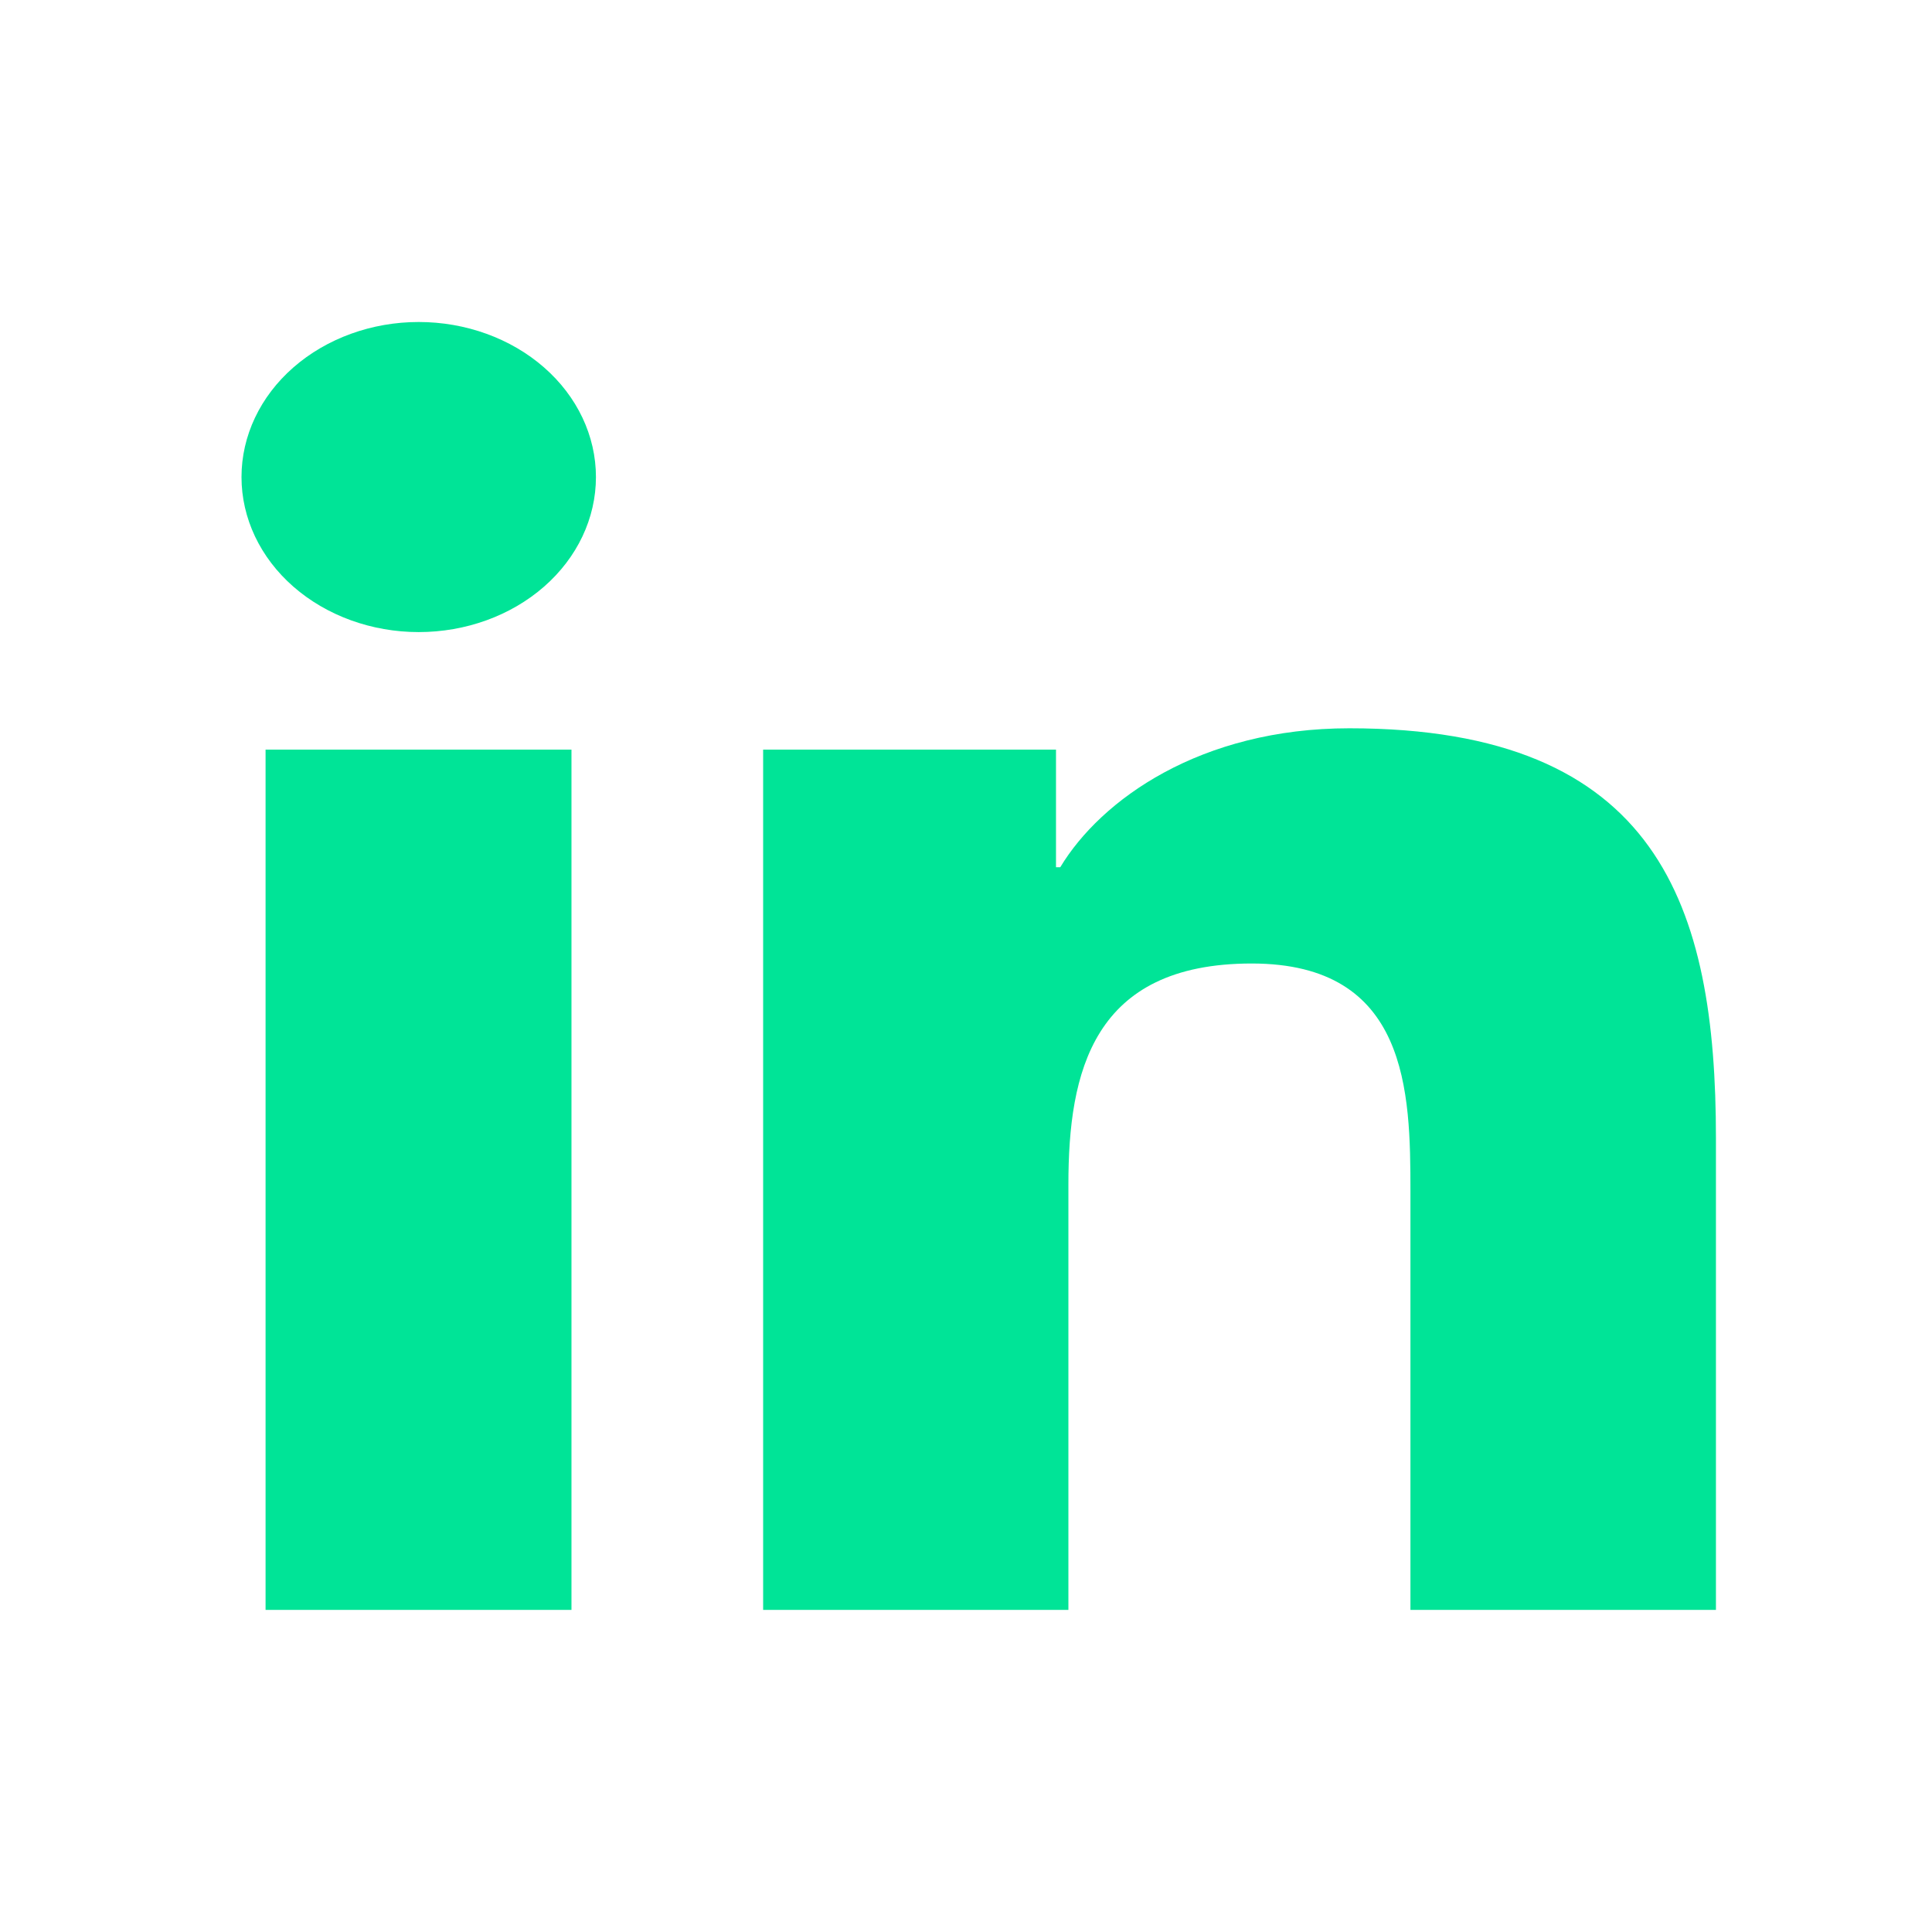 <svg width="24" height="24" viewBox="0 0 24 24" fill="none" xmlns="http://www.w3.org/2000/svg">
<path fill-rule="evenodd" clip-rule="evenodd" d="M21.316 19.999H17.521V14.802C17.521 13.564 17.496 11.969 15.549 11.969C13.572 11.969 13.272 13.318 13.272 14.714V19.999H9.48V9.312H13.118V10.773H13.171C13.677 9.933 14.915 9.047 16.762 9.047C20.607 9.047 21.316 11.261 21.316 14.139V20V19.999ZM5.201 7.852C4.618 7.852 4.058 7.649 3.645 7.288C3.232 6.927 3 6.437 3 5.926C3 5.415 3.232 4.925 3.645 4.564C4.058 4.203 4.618 4 5.201 4C5.785 4 6.345 4.203 6.758 4.564C7.171 4.925 7.403 5.415 7.403 5.926C7.403 6.437 7.171 6.927 6.758 7.288C6.345 7.649 5.785 7.852 5.201 7.852ZM3.299 9.312H7.099V19.999H3.299V9.312Z" fill="#00E497"/>
</svg>
